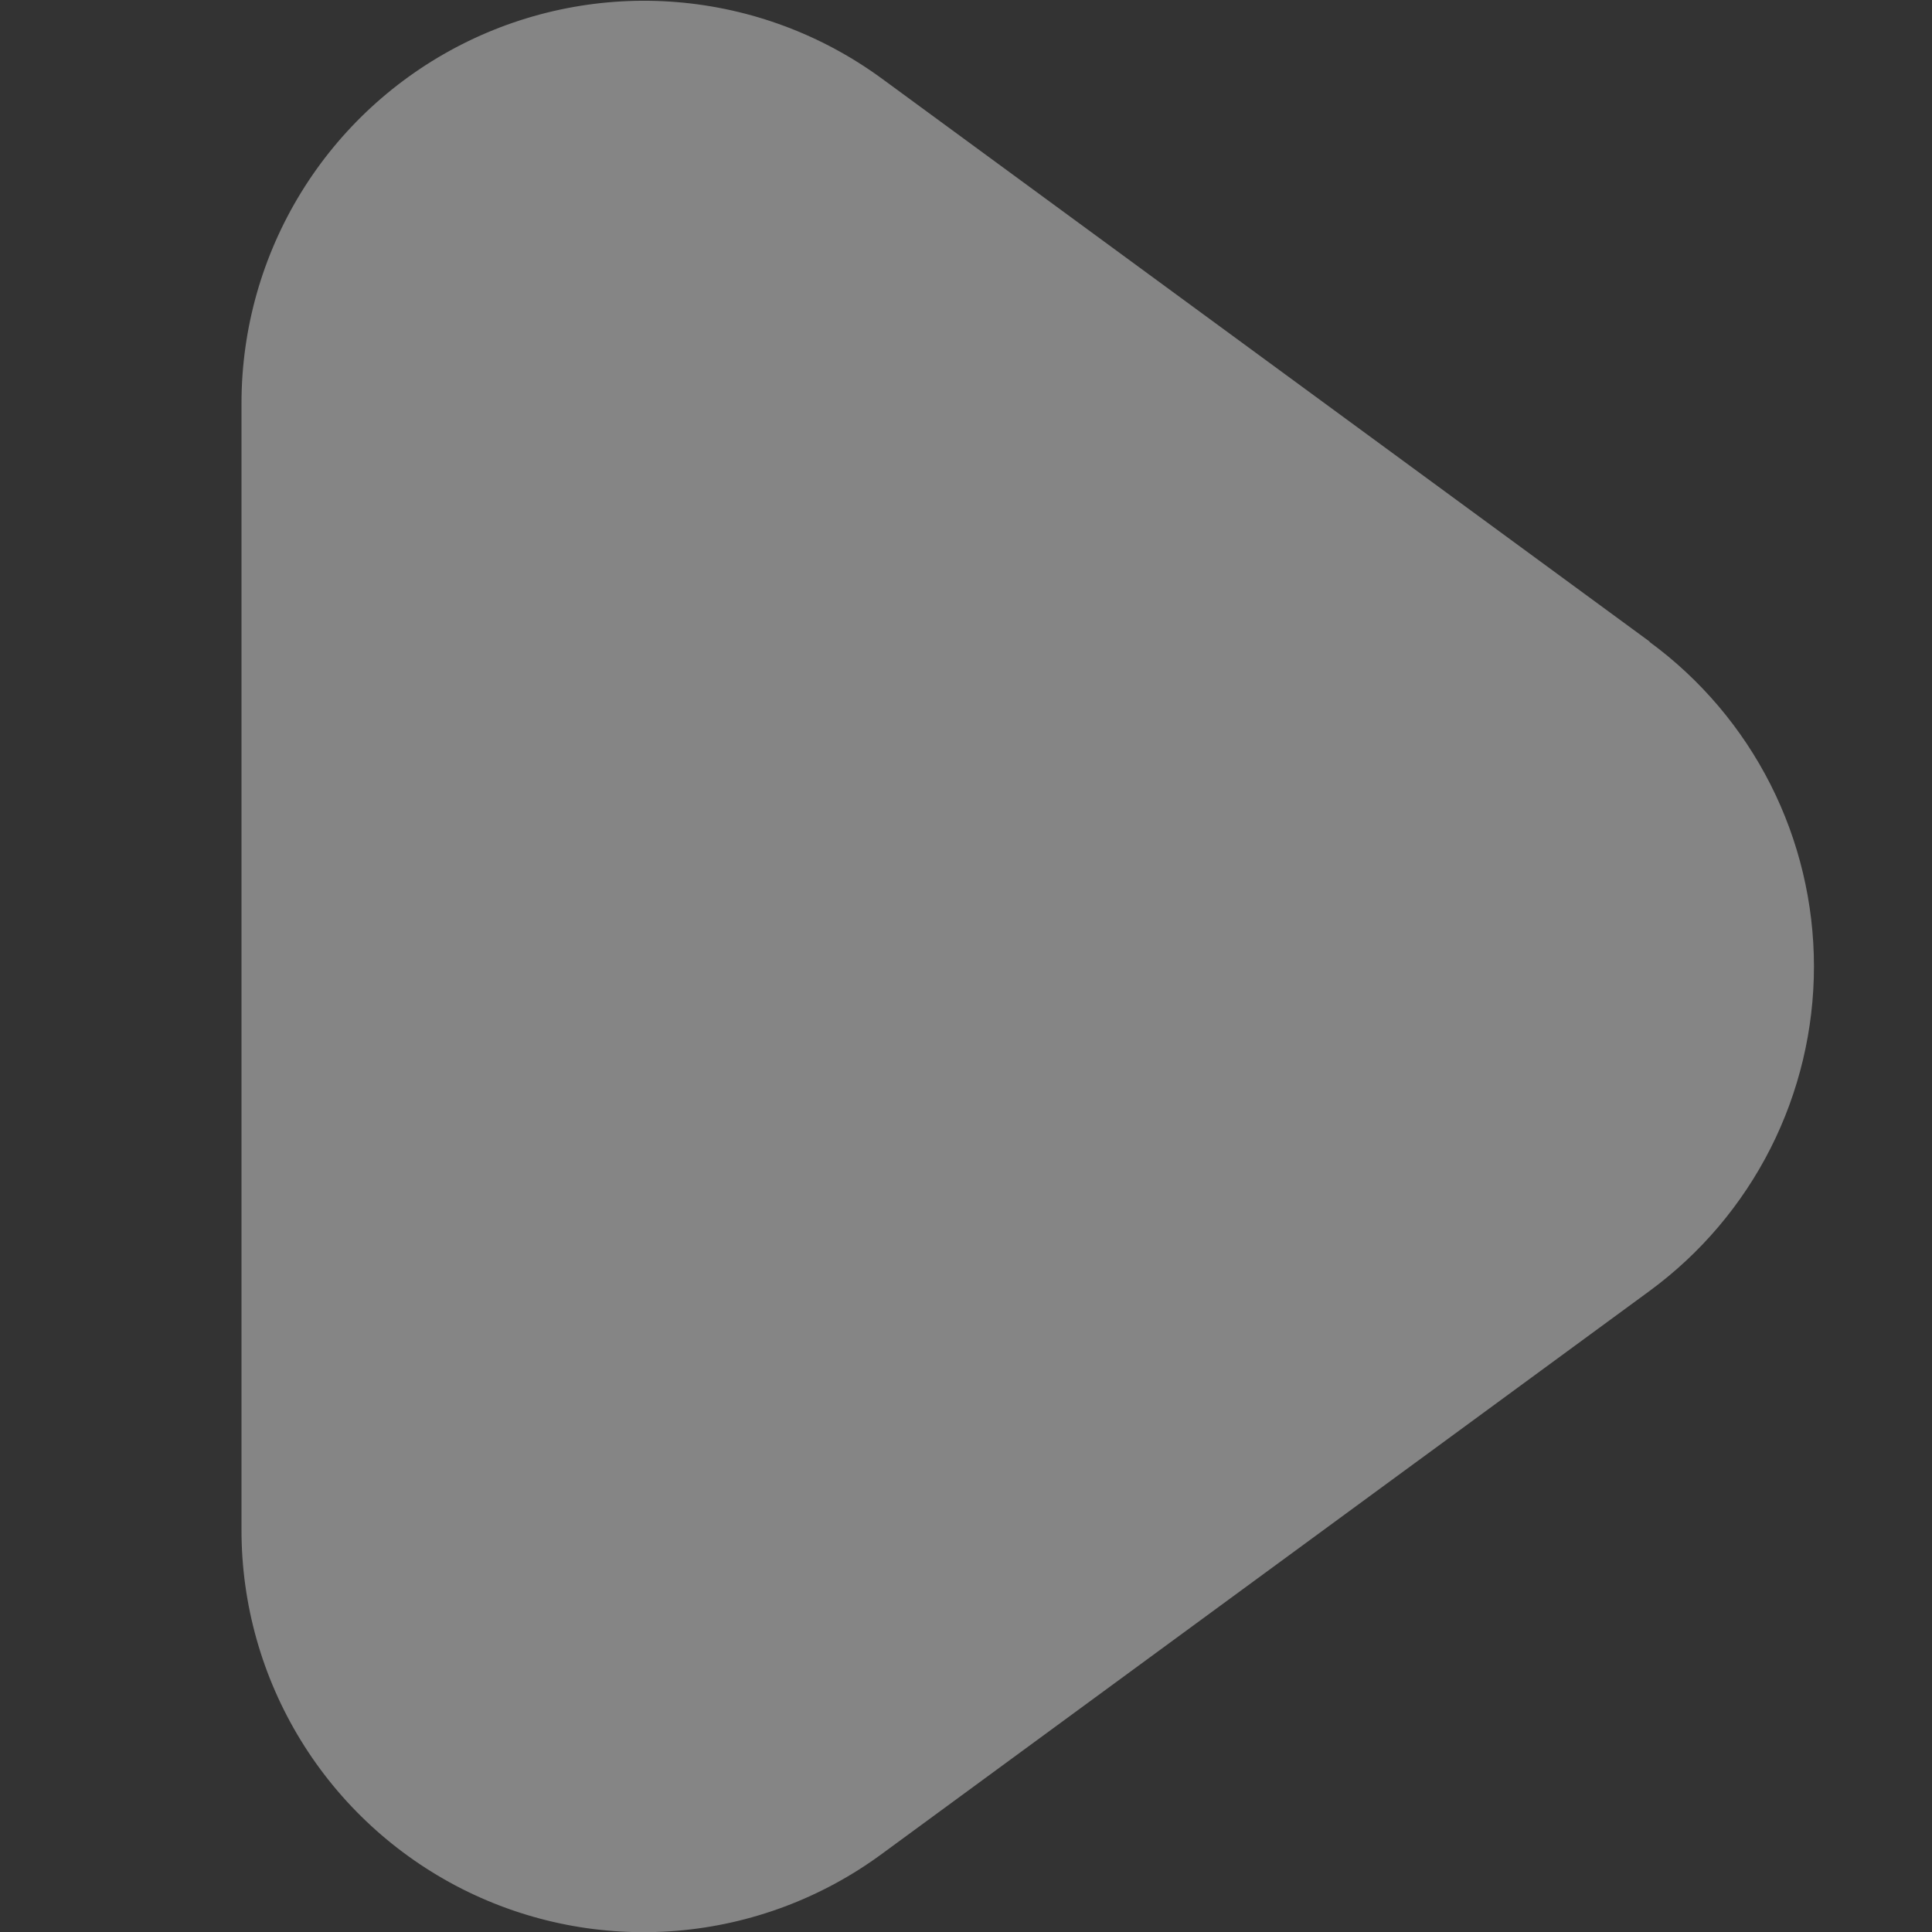 <svg width="60" height="60" viewBox="0 0 60 60" fill="none" xmlns="http://www.w3.org/2000/svg">
    <rect x="0" y="0" width="60" height="60" fill="#333333" stroke="none"/>
    <g clip-path="url(#clip0_1324_12067)">
        <path
            d="M51.23 19.924L27.385 2.439C25.523 1.075 23.319 0.253 21.018 0.065C18.718 -0.123 16.41 0.33 14.351 1.373C12.291 2.417 10.561 4.01 9.352 5.976C8.143 7.943 7.502 10.205 7.5 12.514V47.501C7.496 49.812 8.134 52.078 9.342 54.048C10.55 56.017 12.281 57.613 14.342 58.658C16.403 59.702 18.714 60.154 21.017 59.963C23.319 59.772 25.524 58.946 27.385 57.576L51.23 40.091C52.812 38.93 54.099 37.413 54.986 35.662C55.872 33.911 56.334 31.976 56.334 30.014C56.334 28.051 55.872 26.116 54.986 24.365C54.099 22.615 52.812 21.097 51.23 19.936V19.924Z"
            fill="white" fill-opacity="0.4" />
    </g>
    <defs>
        <clipPath id="clip0_1324_12067">
            <rect width="60" height="60" fill="white" />
        </clipPath>
    </defs>
</svg>
    